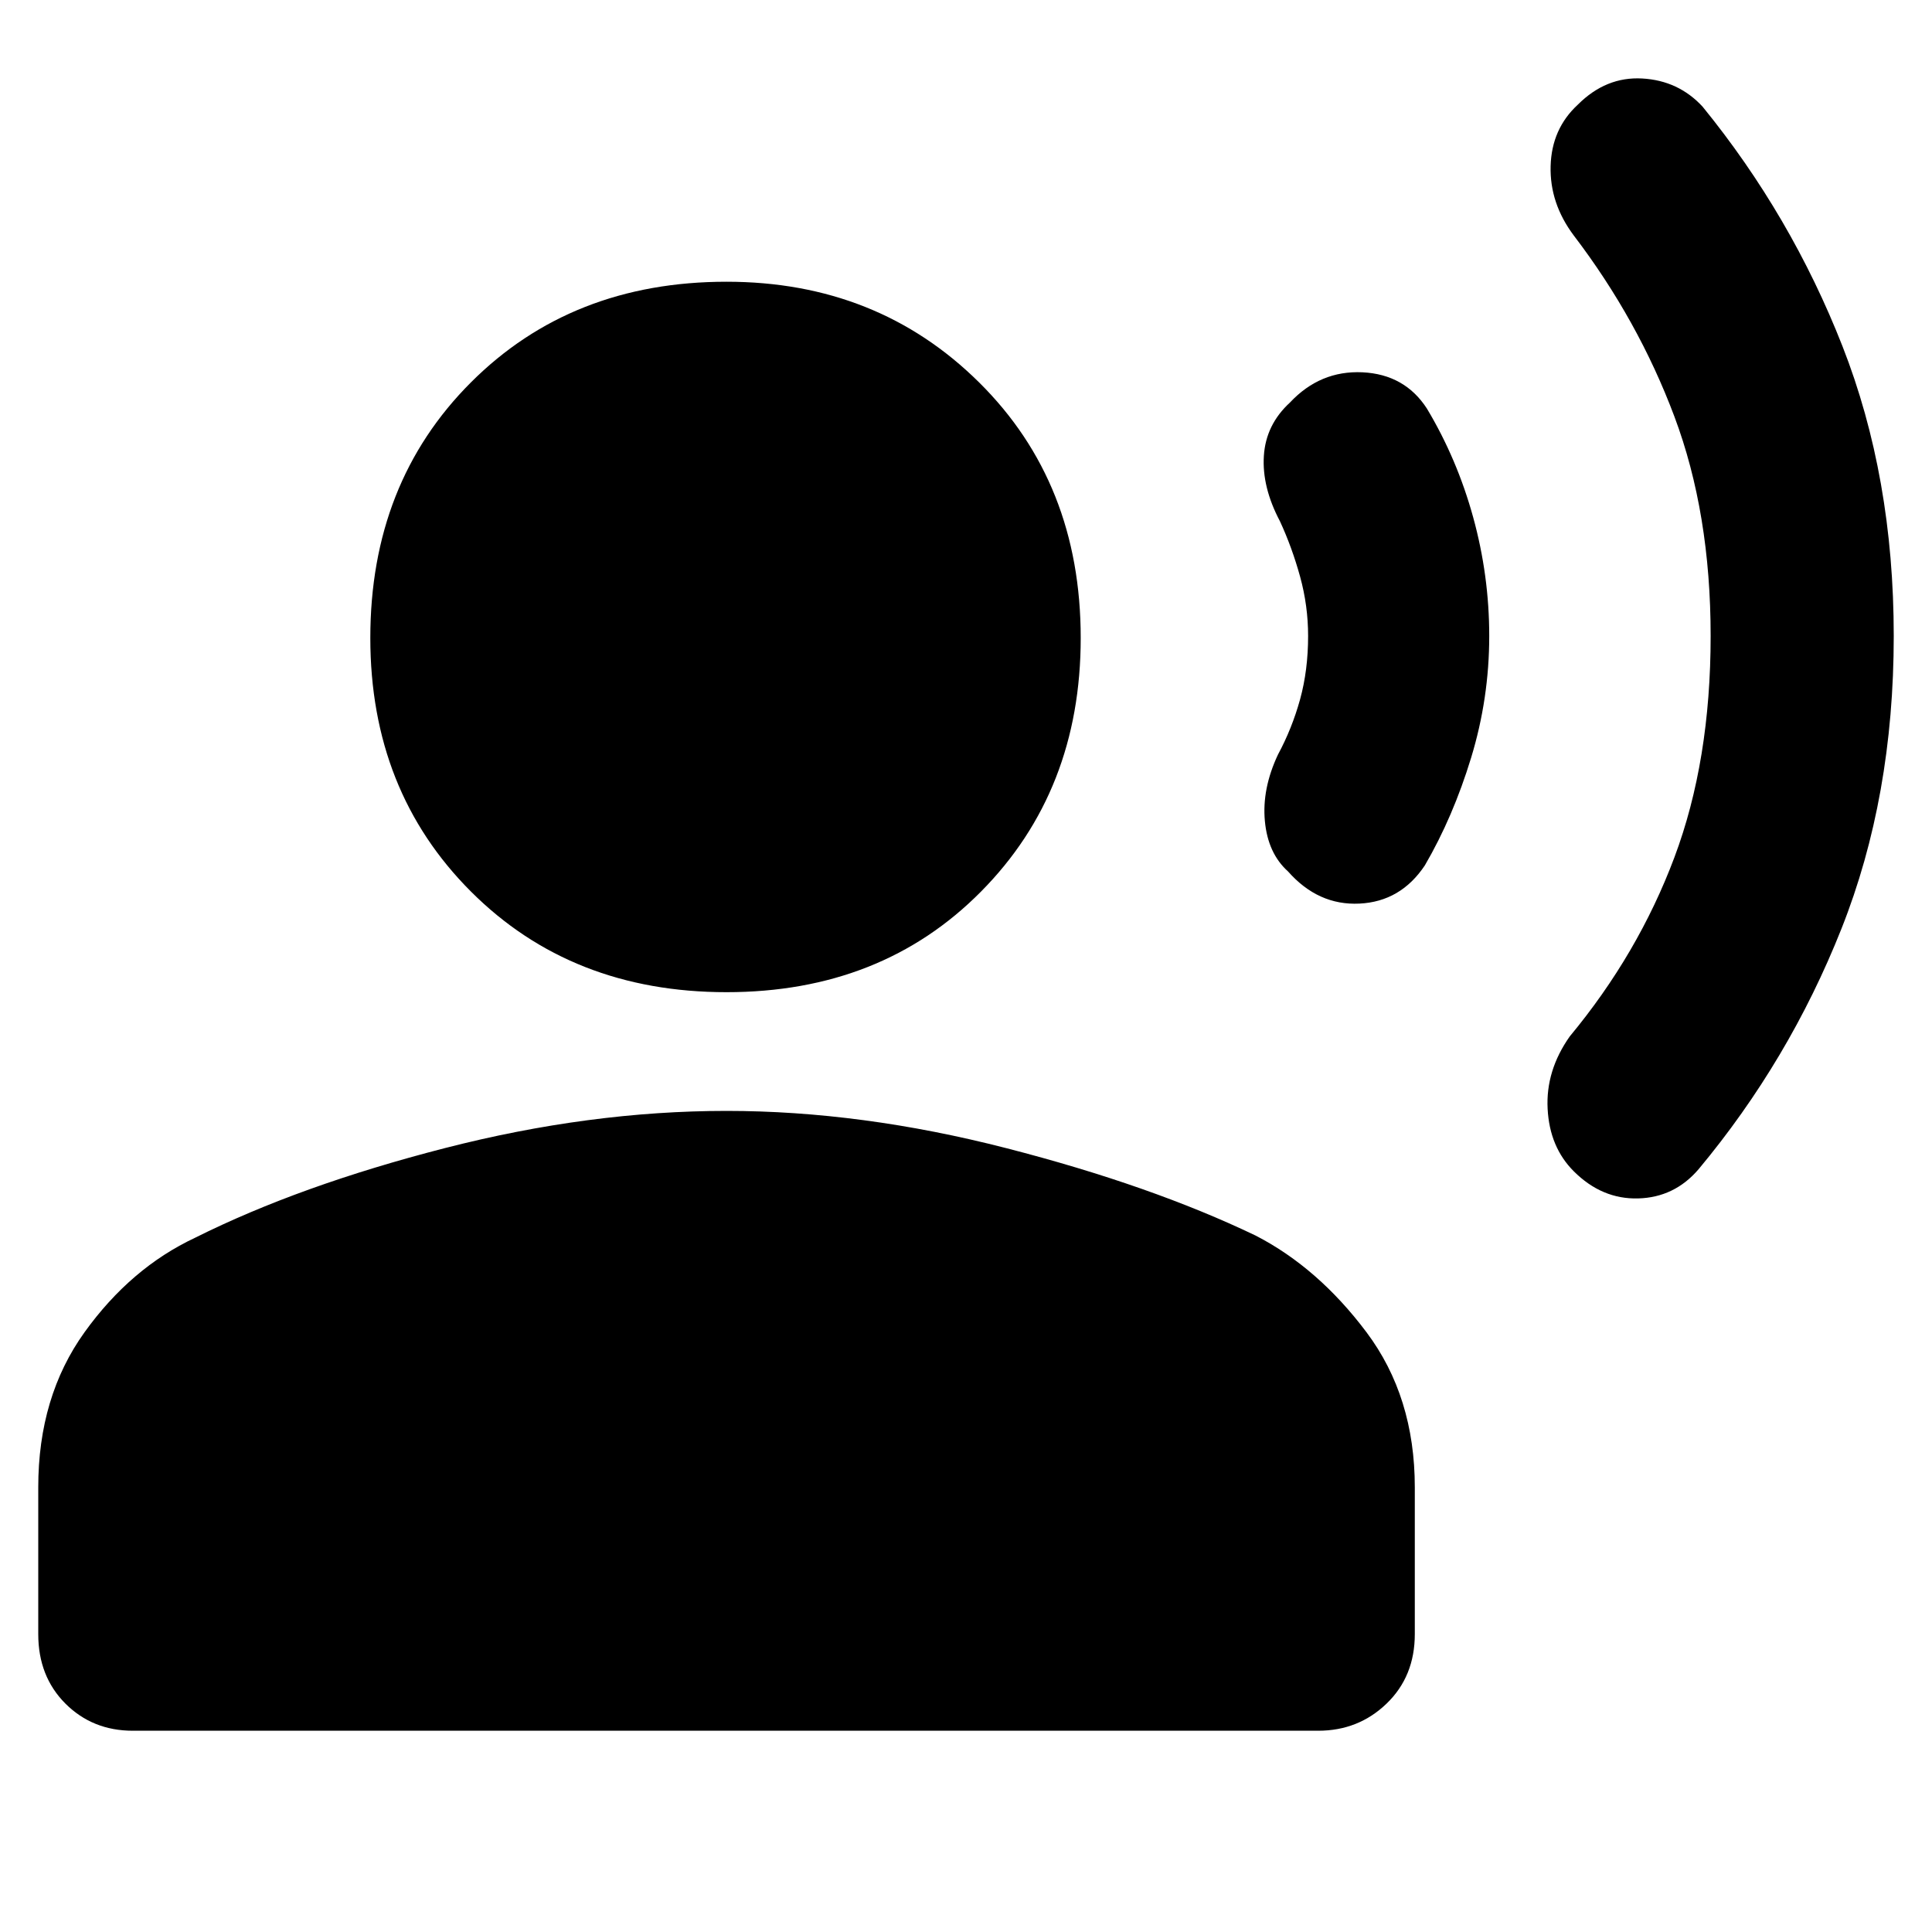<svg xmlns="http://www.w3.org/2000/svg" height="40" width="40"><path d="M32.583 24.25Q32.083 23.75 32.042 22.958Q32 22.167 32.5 21.458Q33.917 19.75 34.667 17.75Q35.417 15.75 35.417 13.167Q35.417 10.625 34.667 8.625Q33.917 6.625 32.583 4.875Q32.083 4.208 32.104 3.438Q32.125 2.667 32.667 2.167Q33.25 1.583 34 1.625Q34.75 1.667 35.25 2.208Q37.083 4.458 38.146 7.167Q39.208 9.875 39.208 13.167Q39.208 16.5 38.125 19.229Q37.042 21.958 35.167 24.208Q34.667 24.792 33.917 24.812Q33.167 24.833 32.583 24.25ZM26.667 18.042Q26.25 17.667 26.188 17Q26.125 16.333 26.458 15.625Q26.75 15.083 26.917 14.479Q27.083 13.875 27.083 13.167Q27.083 12.542 26.917 11.938Q26.75 11.333 26.5 10.792Q26.125 10.083 26.167 9.438Q26.208 8.792 26.708 8.333Q27.333 7.667 28.208 7.708Q29.083 7.75 29.542 8.458Q30.167 9.5 30.5 10.708Q30.833 11.917 30.833 13.167Q30.833 14.458 30.458 15.688Q30.083 16.917 29.5 17.917Q29 18.667 28.146 18.708Q27.292 18.75 26.667 18.042ZM15.042 20.542Q11.833 20.542 9.75 18.458Q7.667 16.375 7.667 13.208Q7.667 10 9.75 7.917Q11.833 5.833 15.042 5.833Q18.167 5.833 20.271 7.917Q22.375 10 22.375 13.208Q22.375 16.375 20.312 18.458Q18.25 20.542 15.042 20.542ZM2.75 35.833Q1.917 35.833 1.354 35.271Q0.792 34.708 0.792 33.833V30.792Q0.792 28.917 1.75 27.583Q2.708 26.25 4.042 25.625Q6.208 24.542 9.208 23.771Q12.208 23 15.042 23Q17.833 23 20.833 23.771Q23.833 24.542 26 25.583Q27.292 26.25 28.292 27.583Q29.292 28.917 29.292 30.792V33.833Q29.292 34.708 28.708 35.271Q28.125 35.833 27.292 35.833Z"/></svg>